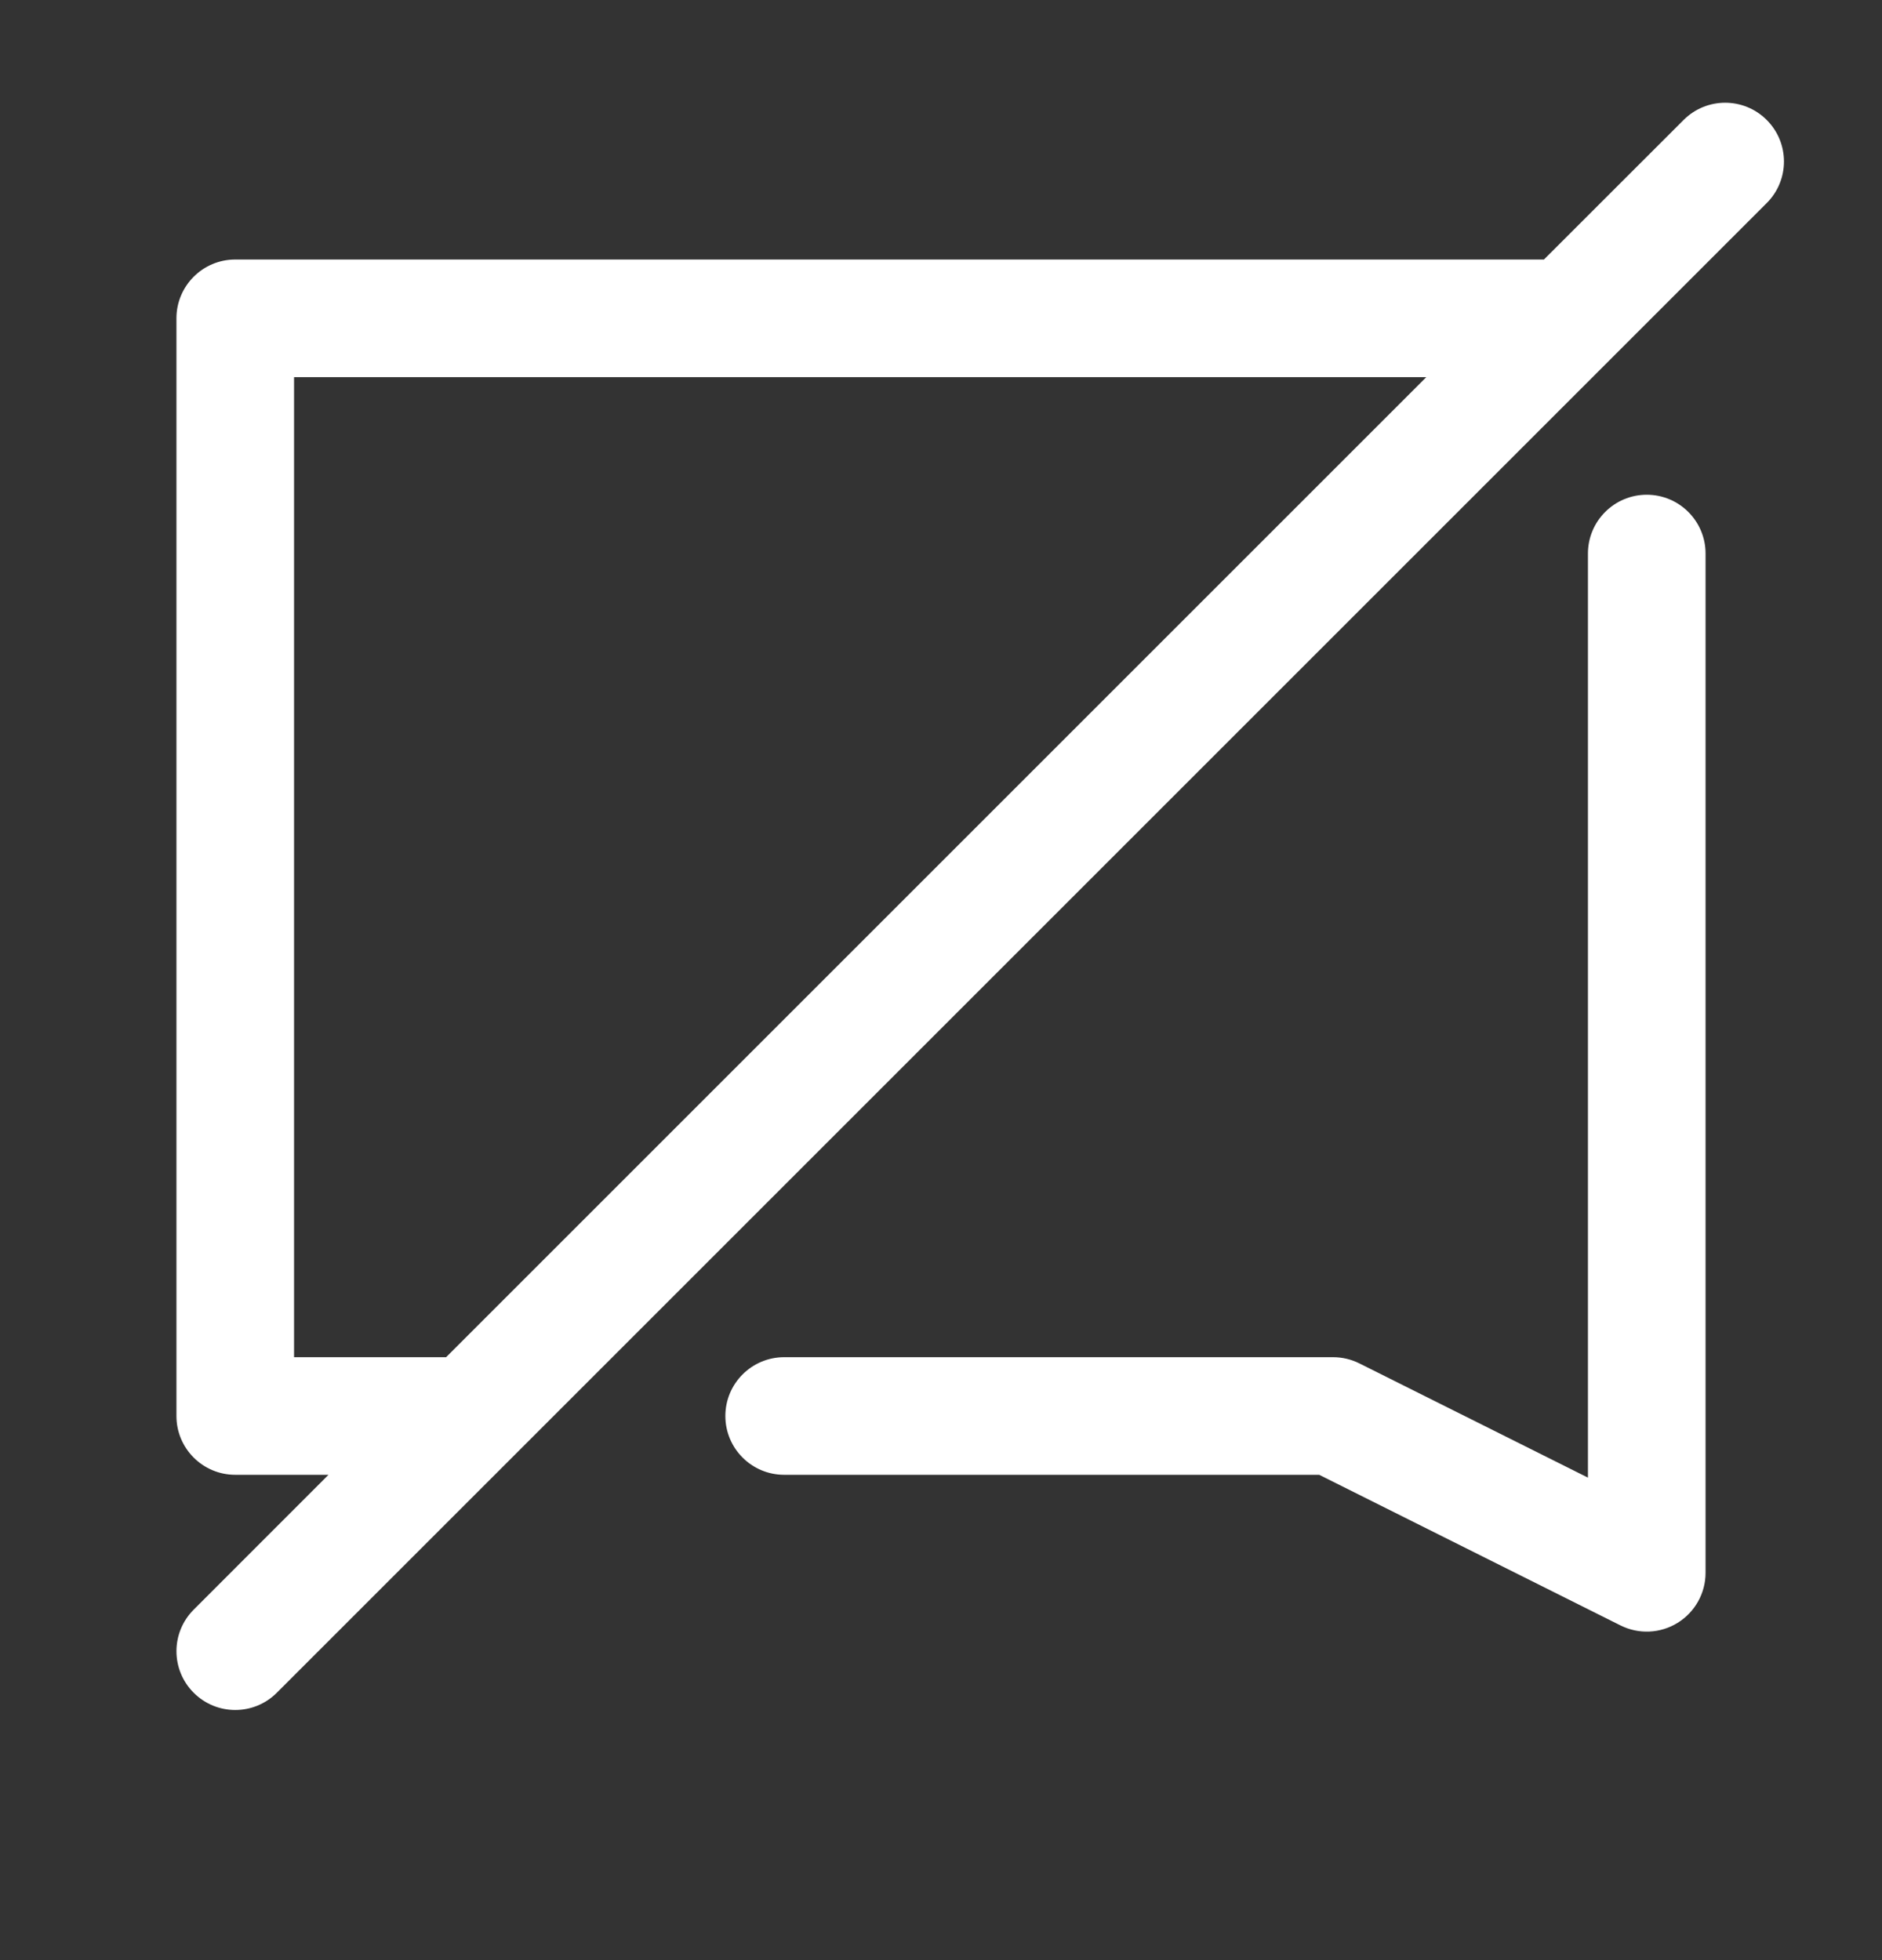 <svg width="24" height="25" viewBox="0 0 24 25" fill="none" xmlns="http://www.w3.org/2000/svg">
<rect x="0" y="0" width="24" height="25" fill="#333333" stroke="none"/>
<path fill-rule="evenodd" clip-rule="evenodd" d="M21.47 1.53C21.763 1.237 22.237 1.237 22.53 1.53C22.823 1.823 22.823 2.297 22.53 2.59L3.53 21.59C3.237 21.883 2.763 21.883 2.47 21.59C2.177 21.297 2.177 20.823 2.47 20.53L4.189 18.81H3C2.586 18.81 2.25 18.474 2.25 18.06V4.06C2.25 3.646 2.586 3.31 3 3.31H12H19.689L21.47 1.53ZM18.189 4.81H12H3.75V17.31H5.689L18.189 4.81ZM21.75 7.06C21.75 6.646 21.414 6.31 21 6.31C20.586 6.31 20.25 6.646 20.25 7.06V18.846L17.335 17.389C17.231 17.337 17.116 17.31 17 17.31H10C9.586 17.31 9.25 17.646 9.25 18.06C9.25 18.474 9.586 18.81 10 18.81H16.823L20.665 20.731C20.897 20.847 21.173 20.835 21.394 20.698C21.615 20.561 21.75 20.32 21.75 20.06V7.06Z" fill="white"/>
</svg>
